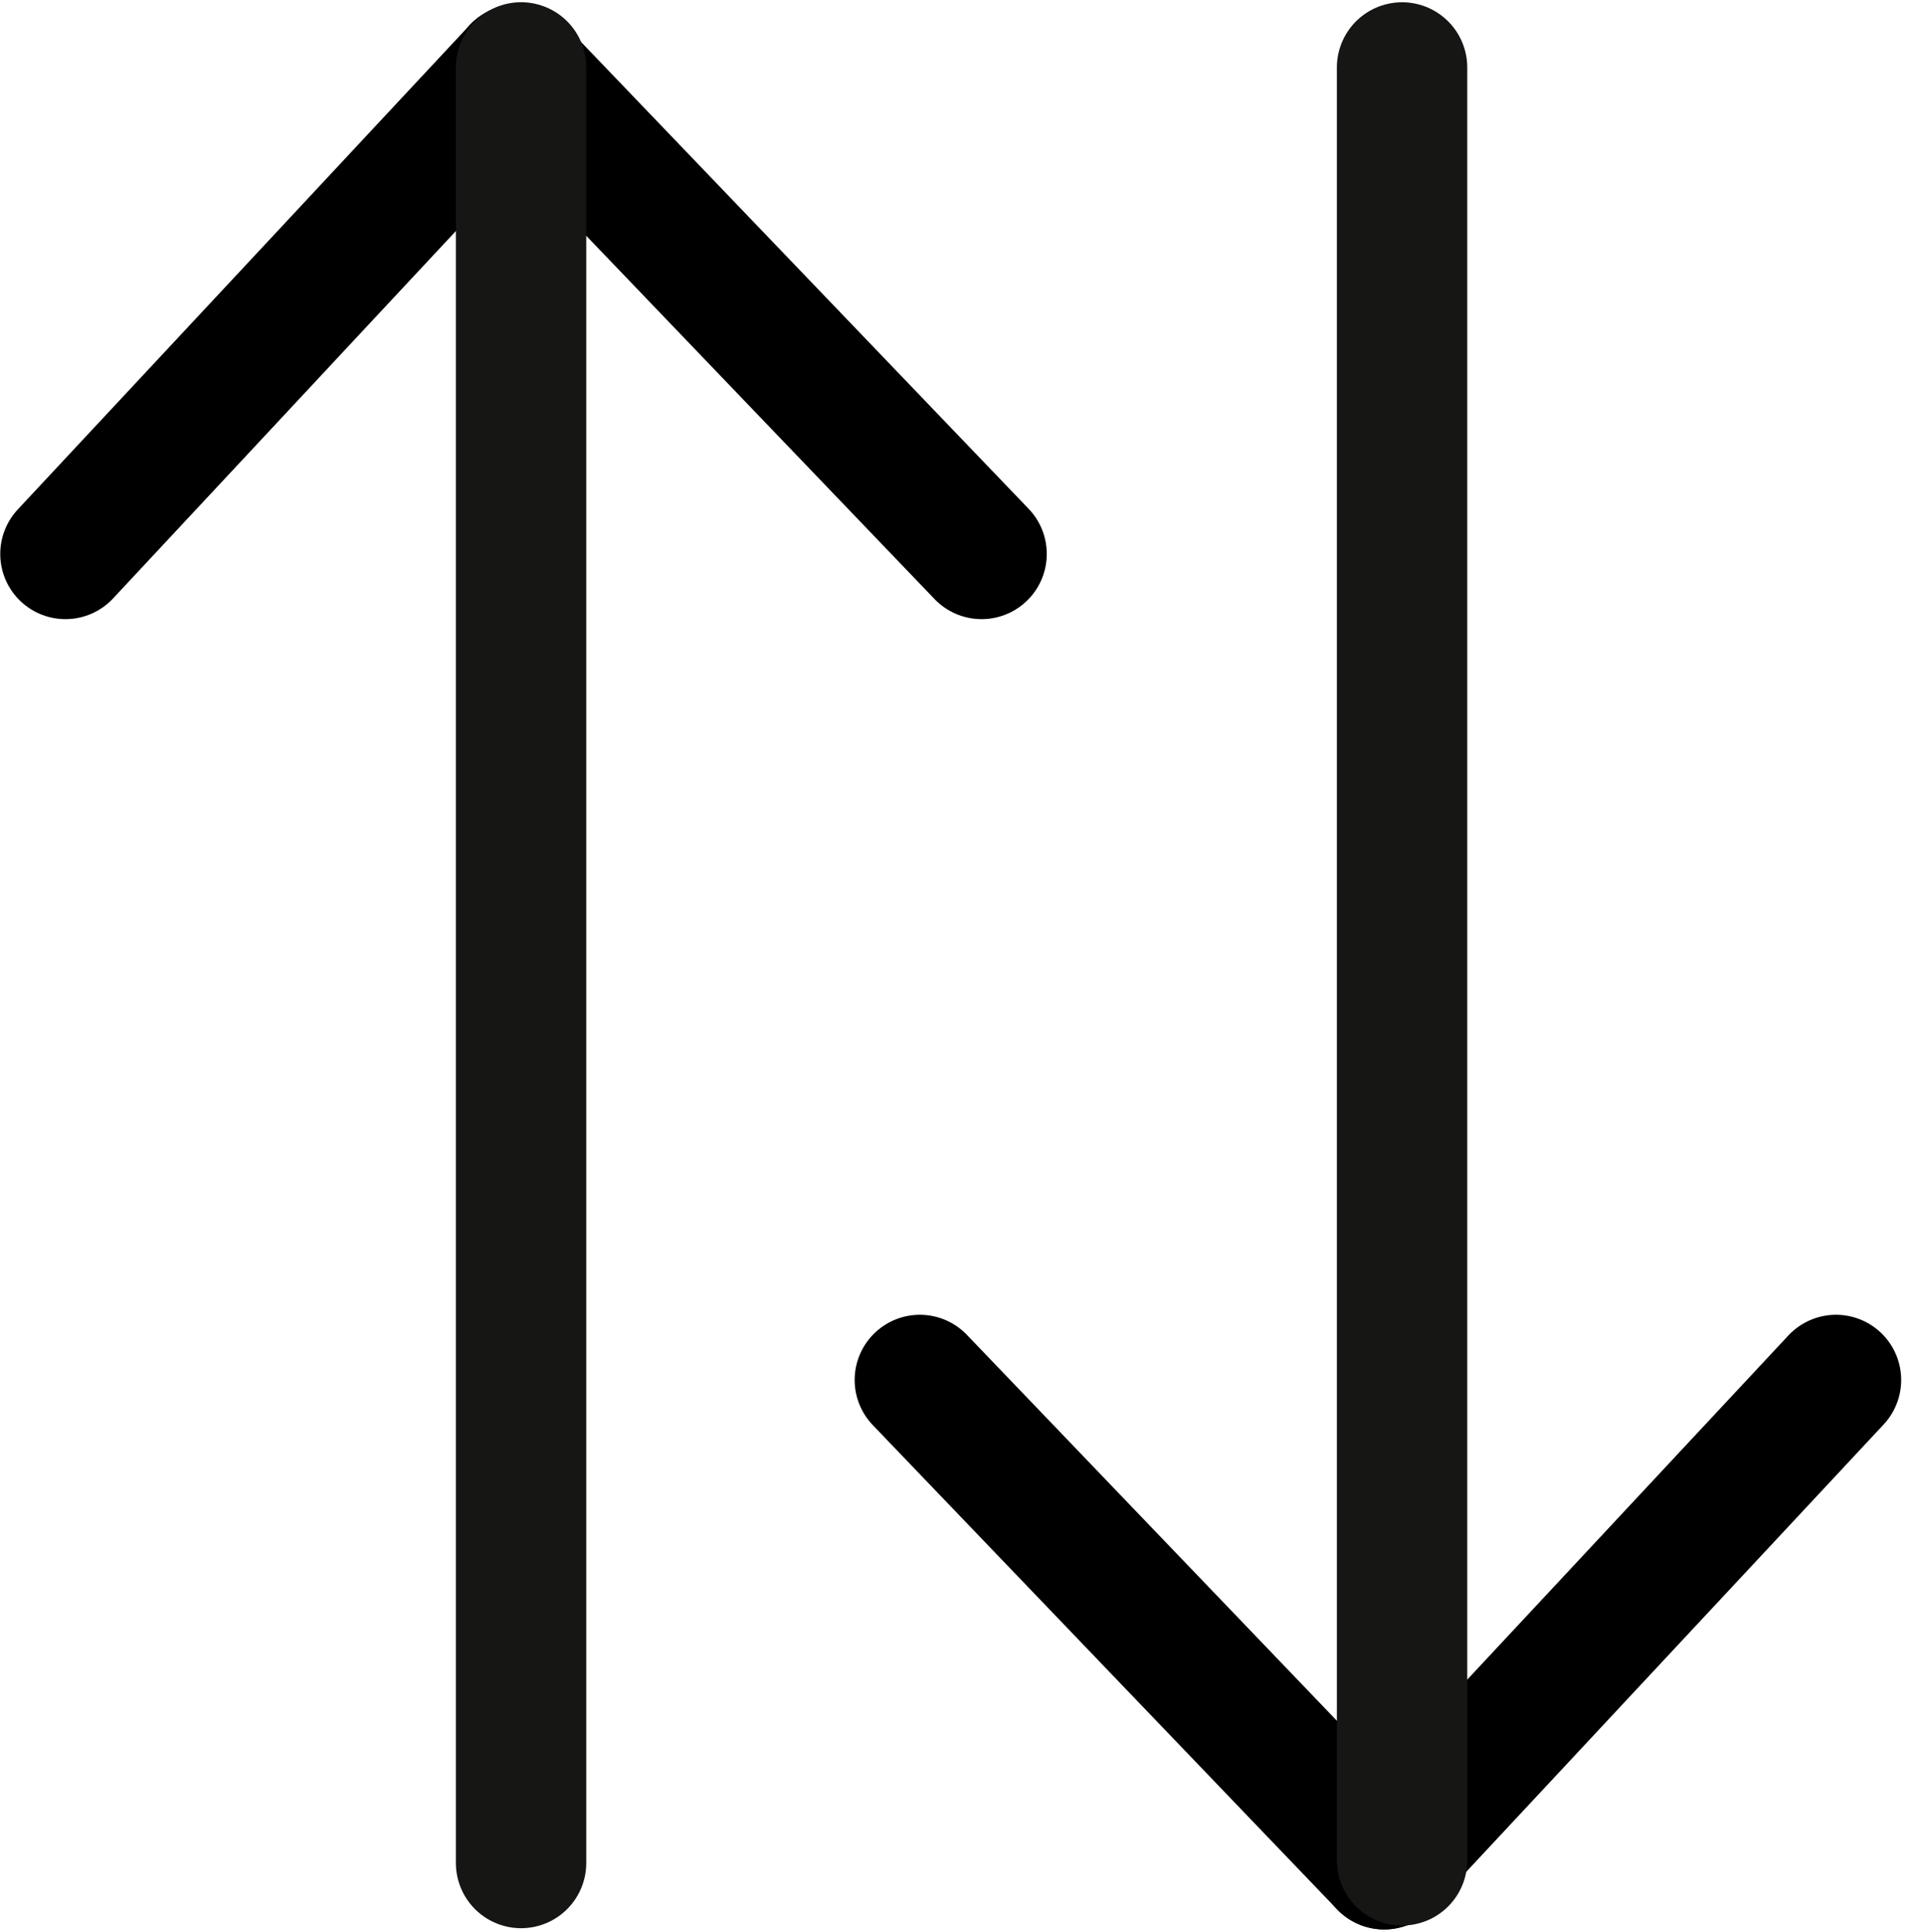 <svg width="251" height="252" viewBox="0 0 251 252" fill="none" xmlns="http://www.w3.org/2000/svg">
<path d="M8.536 72.254L67.482 9.086" stroke="black" stroke-width="17.008" stroke-miterlimit="10" stroke-linecap="round"/>
<path d="M128.055 72.254L67.482 9.086" stroke="black" stroke-width="17.008" stroke-miterlimit="10" stroke-linecap="round"/>
<path d="M67.977 243.004V8.795" stroke="#161615" stroke-width="17.008" stroke-miterlimit="10" stroke-linecap="round"/>
<path d="M239.519 180L180.573 243.167" stroke="black" stroke-width="17.008" stroke-miterlimit="10" stroke-linecap="round"/>
<path d="M120 180L180.573 243.167" stroke="black" stroke-width="17.008" stroke-miterlimit="10" stroke-linecap="round"/>
<path d="M182.91 242.655V8.8" stroke="#161615" stroke-width="17.008" stroke-miterlimit="10" stroke-linecap="round"/>
</svg>
